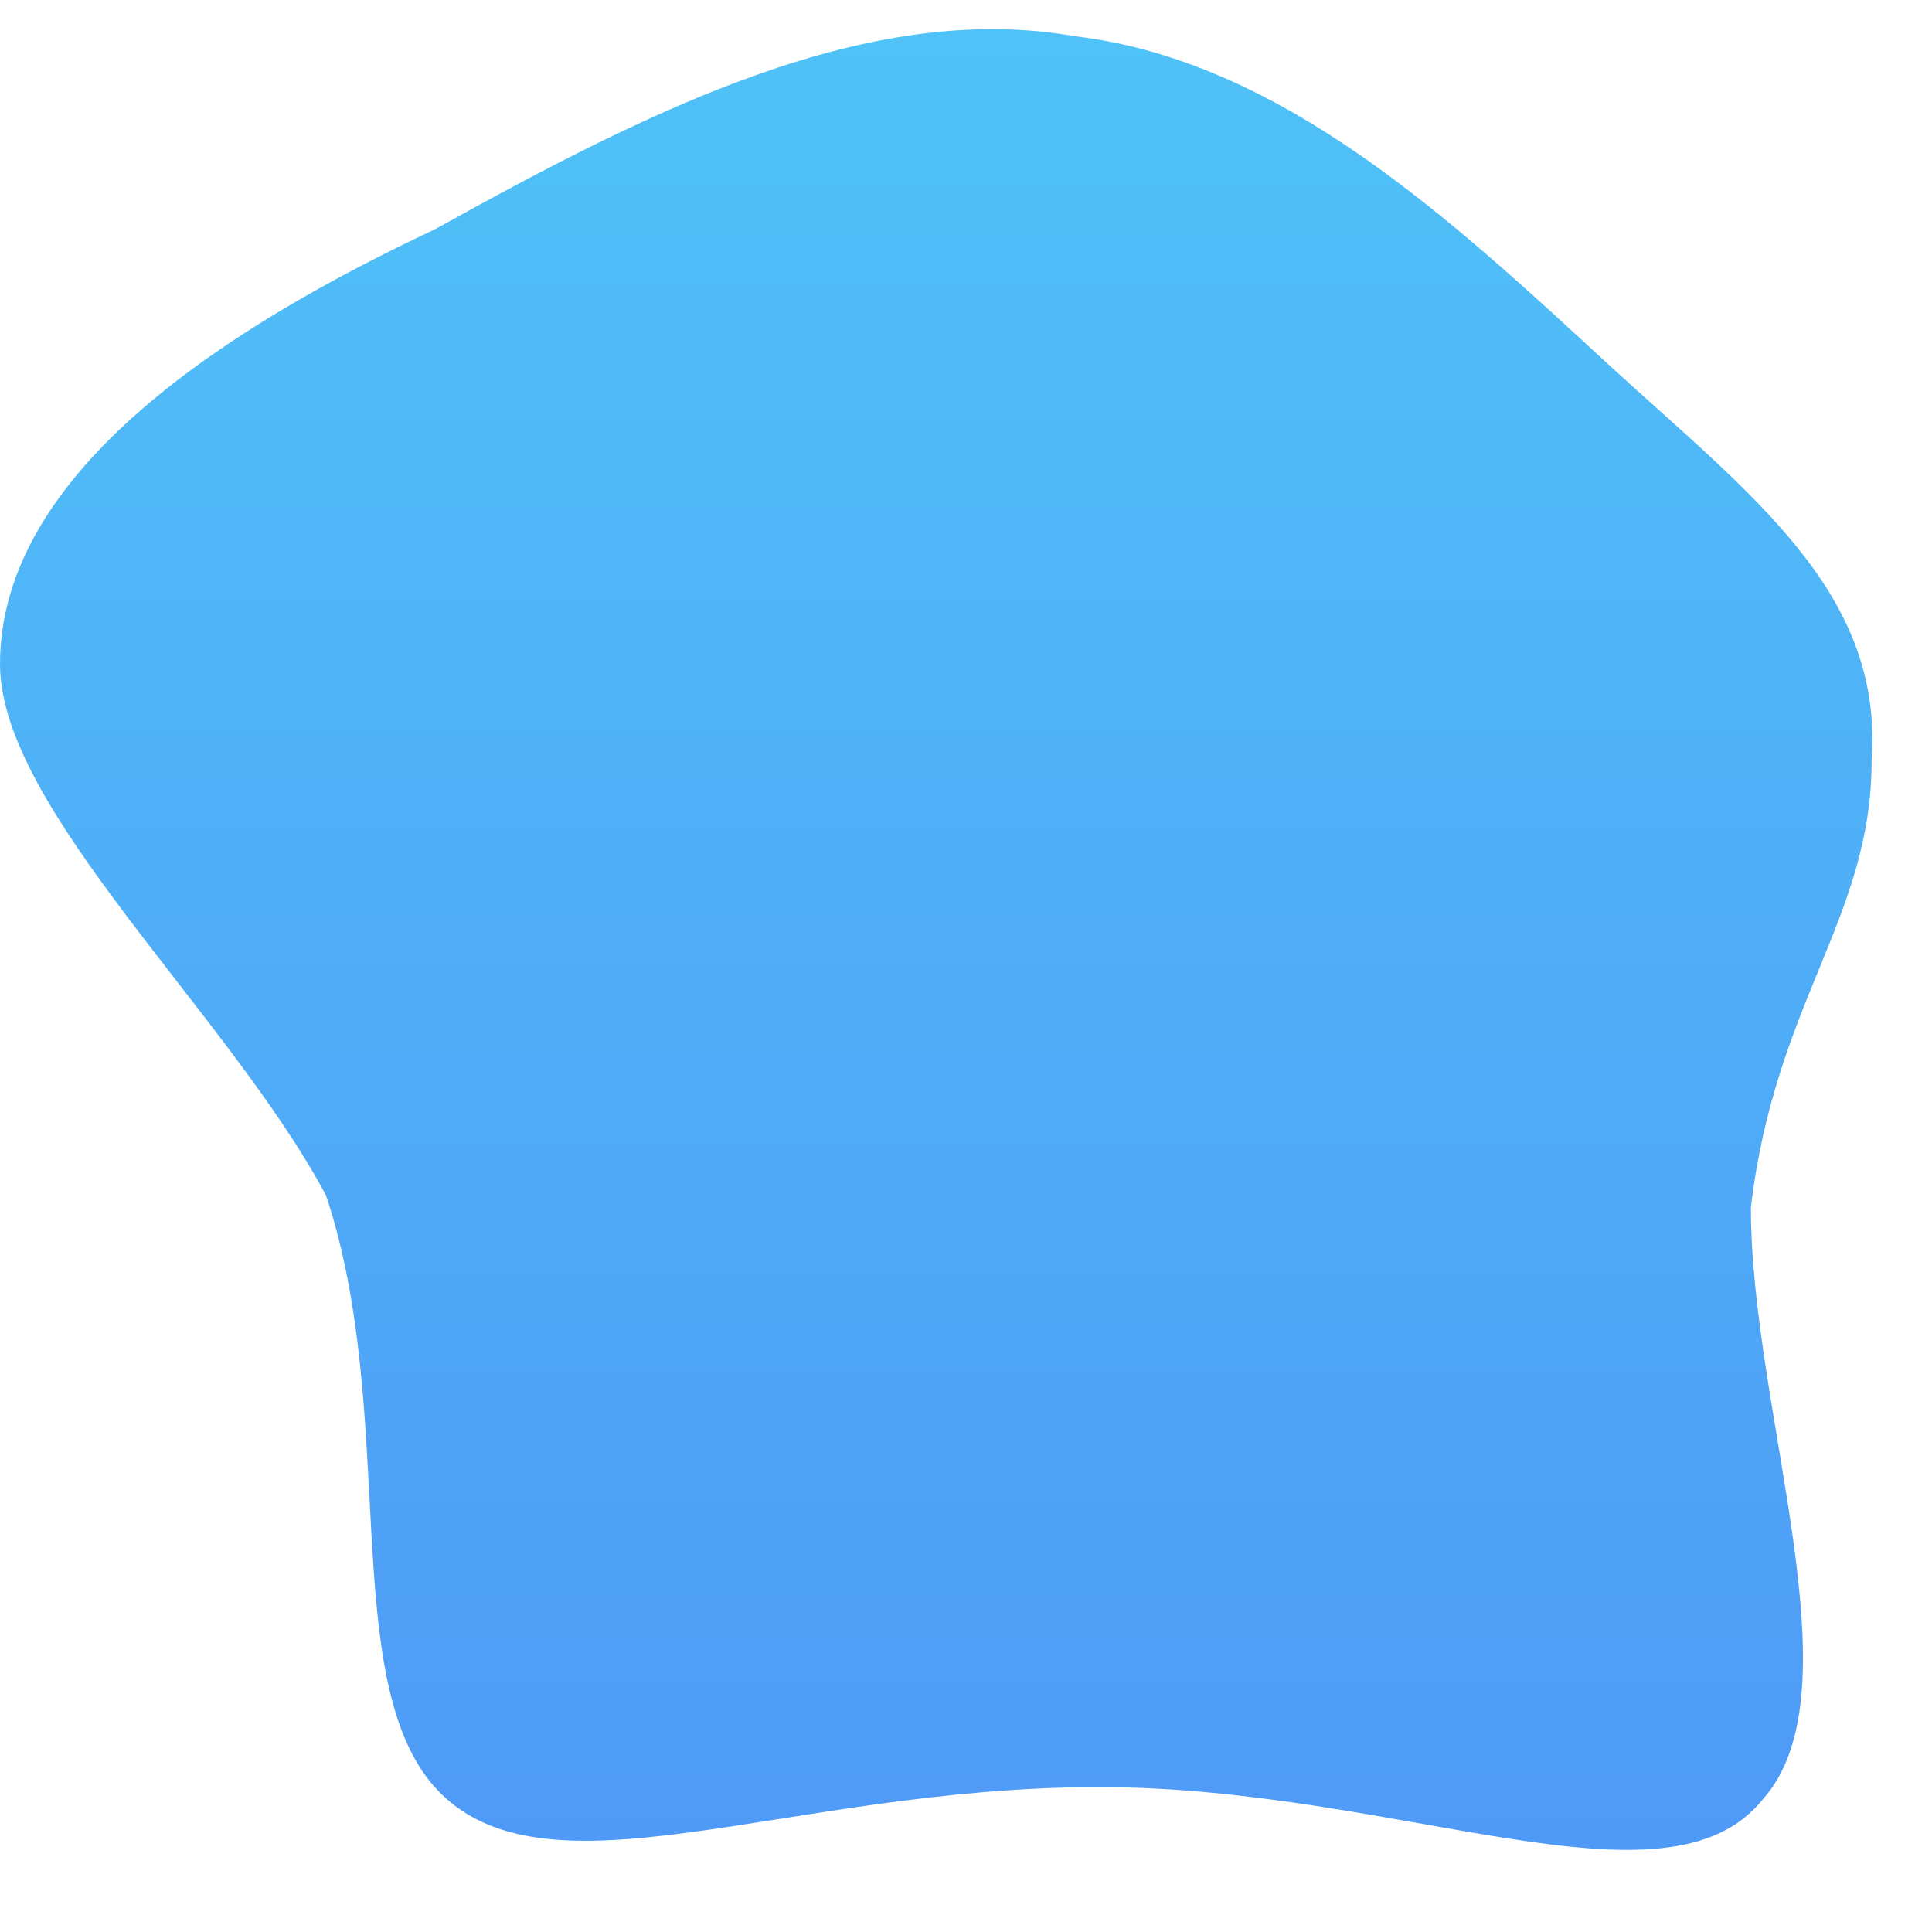 <svg viewBox="0 0 160 160" xmlns="http://www.w3.org/2000/svg">
  <defs>
    <linearGradient id="gradient" gradientTransform="rotate(90)">
      <stop offset="0%" stop-color="#4FC3F7" />
      <stop offset="100%" stop-color="#4F98F7" />
    </linearGradient>
  </defs>
  <path fill="url(#gradient)" d="M133 30C145 41 156 49 155 63 155 76 147 83 145 100 145 117 154 140 146 149 138 159 116 148 91 148 65 148 45 158 36 148 28 139 33 117 27 99 19 84 0 67 0 55 0 39 19 27 36 19 54 9 72 0 89 3 106 5 120 18 133 30Z" />
</svg>
